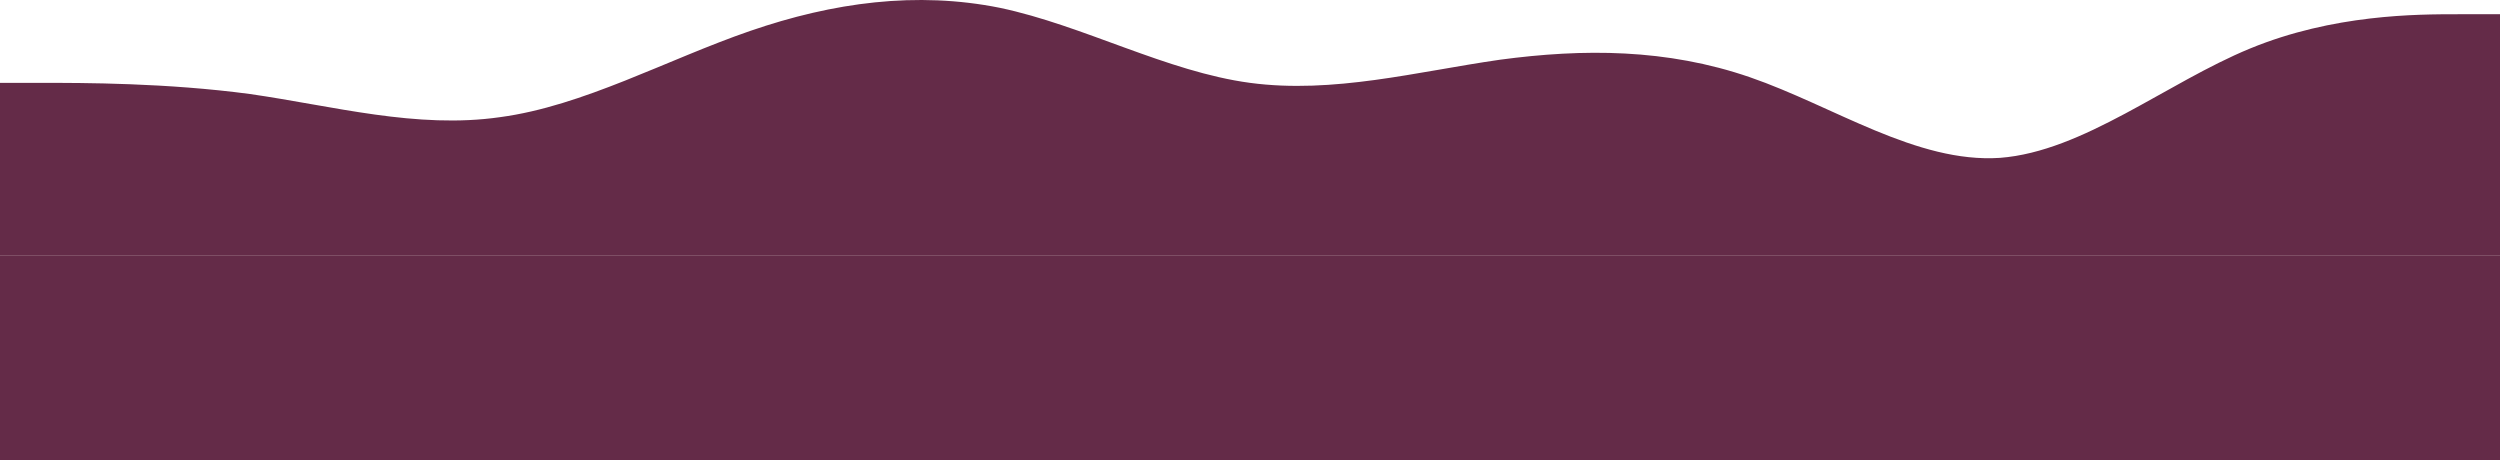<svg width="1440" height="265" viewBox="0 0 1440 265" fill="none" xmlns="http://www.w3.org/2000/svg">
<rect y="147" width="1440" height="118" fill="#642B48"/>
<path fill-rule="evenodd" clip-rule="evenodd" d="M0 47.724H24C48 47.724 96 47.724 144 54.158C192 61.052 240 74.381 288 67.487C336 61.052 384 34.395 432 17.849C480 1.303 528 -5.132 576 4.52C624 14.631 672 41.289 720 47.724C768 54.158 816 41.289 864 34.395C912 27.96 960 27.96 1008 44.506C1056 61.052 1104 94.144 1152 90.927C1200 87.25 1248 47.724 1296 27.96C1344 8.197 1392 8.197 1416 8.197H1440V147H1416C1392 147 1344 147 1296 147C1248 147 1200 147 1152 147C1104 147 1056 147 1008 147C960 147 912 147 864 147C816 147 768 147 720 147C672 147 624 147 576 147C528 147 480 147 432 147C384 147 336 147 288 147C240 147 192 147 144 147C96 147 48 147 24 147H0V47.724Z" fill="#642B48"/>
</svg>
